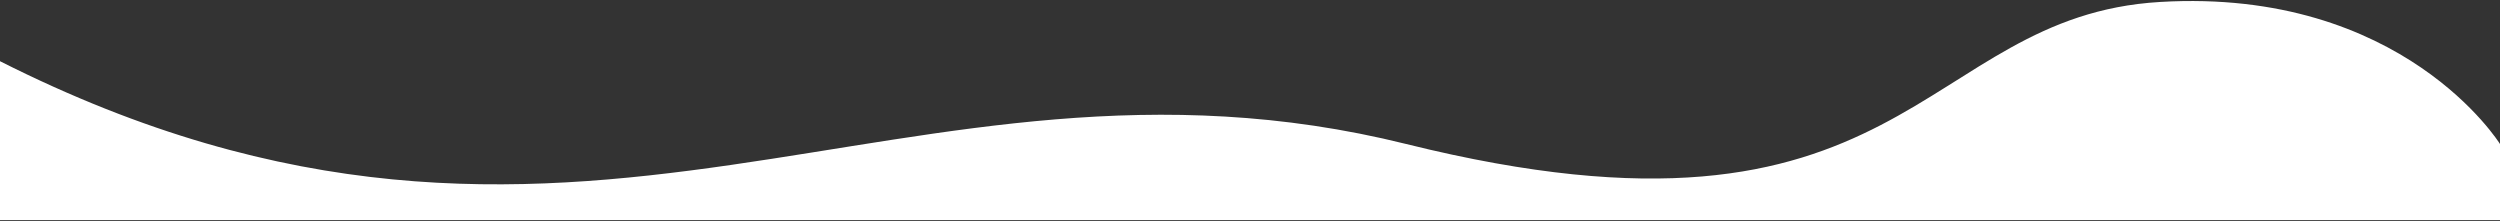 <svg viewBox="0 0 1920 170" fill="none" xmlns="http://www.w3.org/2000/svg">
<rect x="0" y="0" width="1920" height="170" fill="#333333" stroke="none"/>
<path d="M1080 110.604C693.984 14.772 443 270.5 0 47V169.072H1920V110.604C1920 110.604 1845.5 -9.5 1659 1.5C1472.5 12.5 1466.02 206.436 1080 110.604Z" fill="white"/>
</svg>
